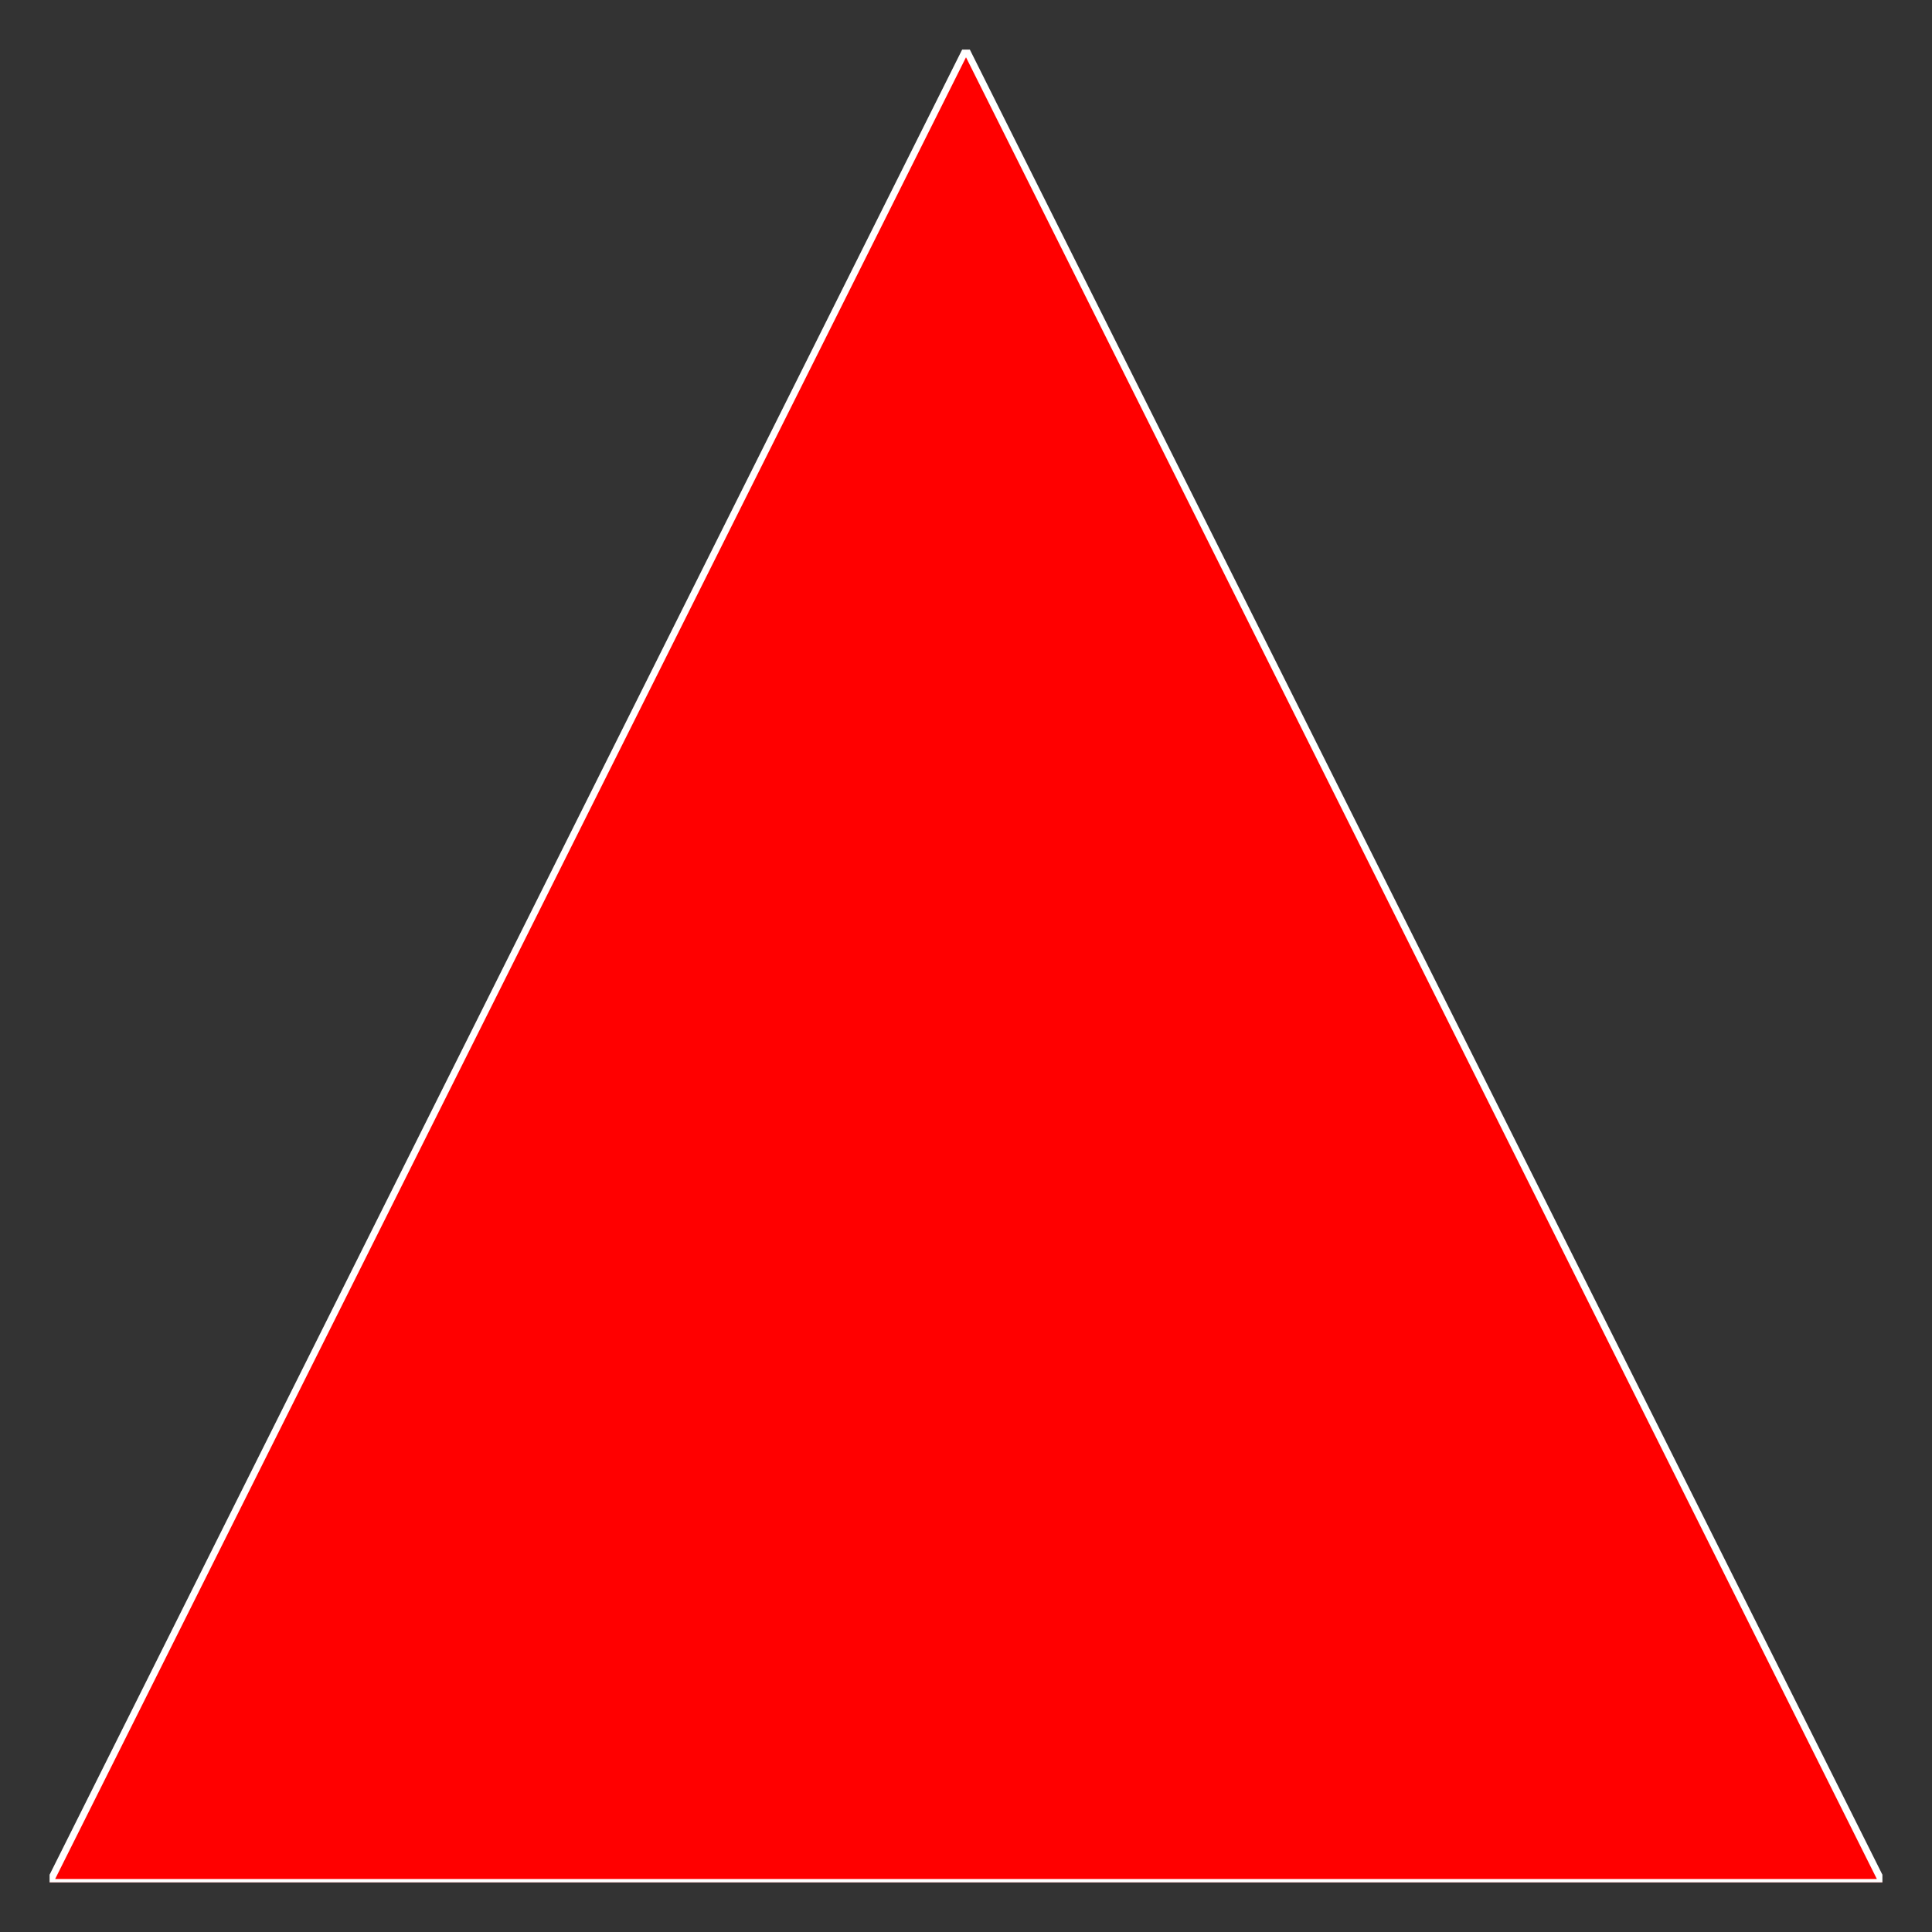 <svg xmlns="http://www.w3.org/2000/svg" width="374.016" height="374.016" viewBox="0 0 280.512 280.512"><rect x="0" y="0" width="280.512" height="280.512" fill="#333333" stroke="none"/><defs><style>*{stroke-linejoin:round;stroke-linecap:butt}</style></defs><g id="figure_1"><g id="axes_1"><path id="patch_2" d="M140.256 7.2 7.2 273.312h266.112z" clip-path="url(#p0276d1d5b3)" style="fill:red;stroke:#fff;stroke-linejoin:miter"/></g></g><defs><clipPath id="p0276d1d5b3"><path d="M7.2 7.2h266.112v266.112H7.2z"/></clipPath></defs></svg>